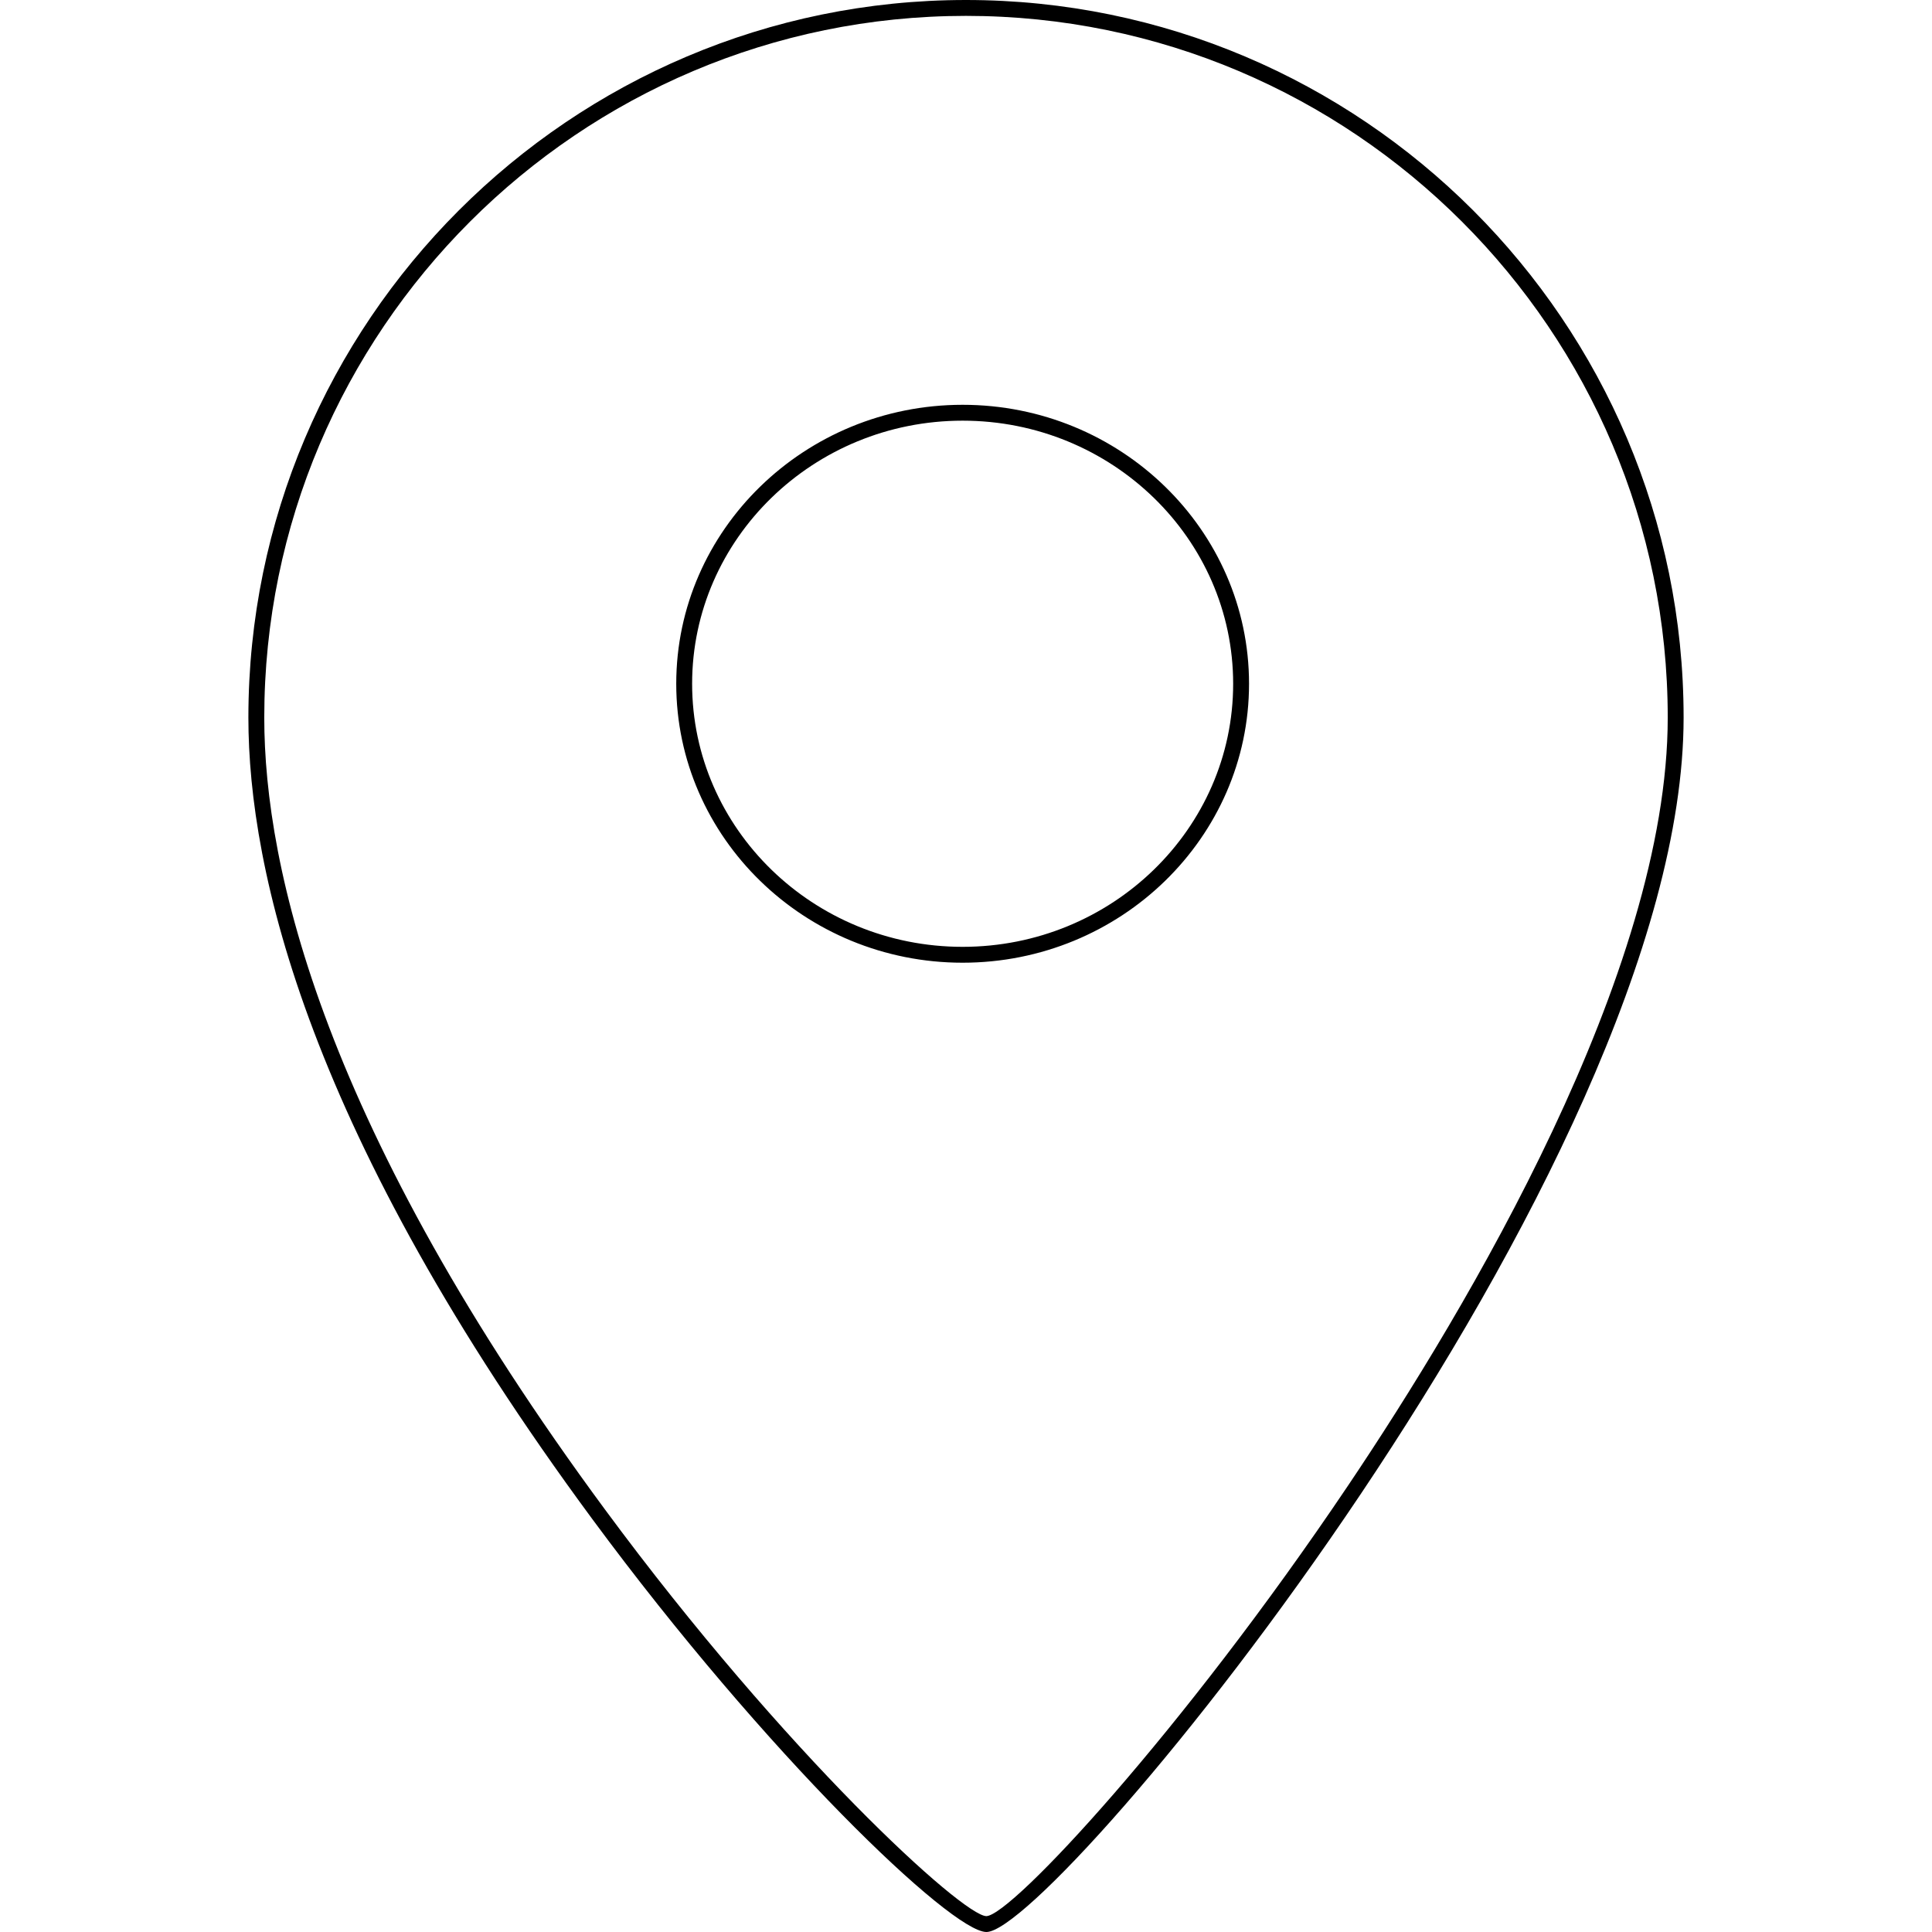 <?xml version="1.0" encoding="iso-8859-1"?>
<!-- Generator: Adobe Illustrator 19.1.0, SVG Export Plug-In . SVG Version: 6.00 Build 0)  -->
<svg version="1.1" id="Capa_1" xmlns="http://www.w3.org/2000/svg" xmlns:xlink="http://www.w3.org/1999/xlink" x="0px" y="0px"
	 viewBox="0 0 194.665 194.665" style="enable-background:new 0 0 194.665 194.665;" xml:space="preserve">
<g>
	<g>
		<g>
			<g>
				<path d="M99.39,194.665c-3.542,0-22.189-17.864-39.707-41.602C31.039,114.25,25.027,87.722,25.027,72.302
					C25.027,32.434,57.462,0,97.329,0c39.871,0,72.309,32.434,72.309,72.302C169.637,117.752,106.32,194.665,99.39,194.665z
					 M97.329,1.6c-38.985,0-70.702,31.717-70.702,70.703c0,15.179,5.958,41.347,34.342,79.809
					c18.176,24.629,36.056,40.952,38.421,40.954c2.548-0.1,19.678-18.472,36.413-43.344c12.039-17.893,32.235-51.742,32.235-77.419
					C168.038,33.317,136.318,1.6,97.329,1.6z M96.991,97.001c-15.91,0-28.854-12.608-28.854-28.105
					c0-15.5,12.943-28.109,28.854-28.109c15.914,0,28.86,12.609,28.86,28.109C125.851,84.393,112.905,97.001,96.991,97.001z
					 M96.991,42.386c-15.028,0-27.254,11.893-27.254,26.51c0,14.615,12.226,26.506,27.254,26.506
					c15.031,0,27.26-11.891,27.26-26.506C124.251,54.279,112.022,42.386,96.991,42.386z"/>
			</g>
		</g>
	</g>
</g>
<g>
</g>
<g>
</g>
<g>
</g>
<g>
</g>
<g>
</g>
<g>
</g>
<g>
</g>
<g>
</g>
<g>
</g>
<g>
</g>
<g>
</g>
<g>
</g>
<g>
</g>
<g>
</g>
<g>
</g>
</svg>
